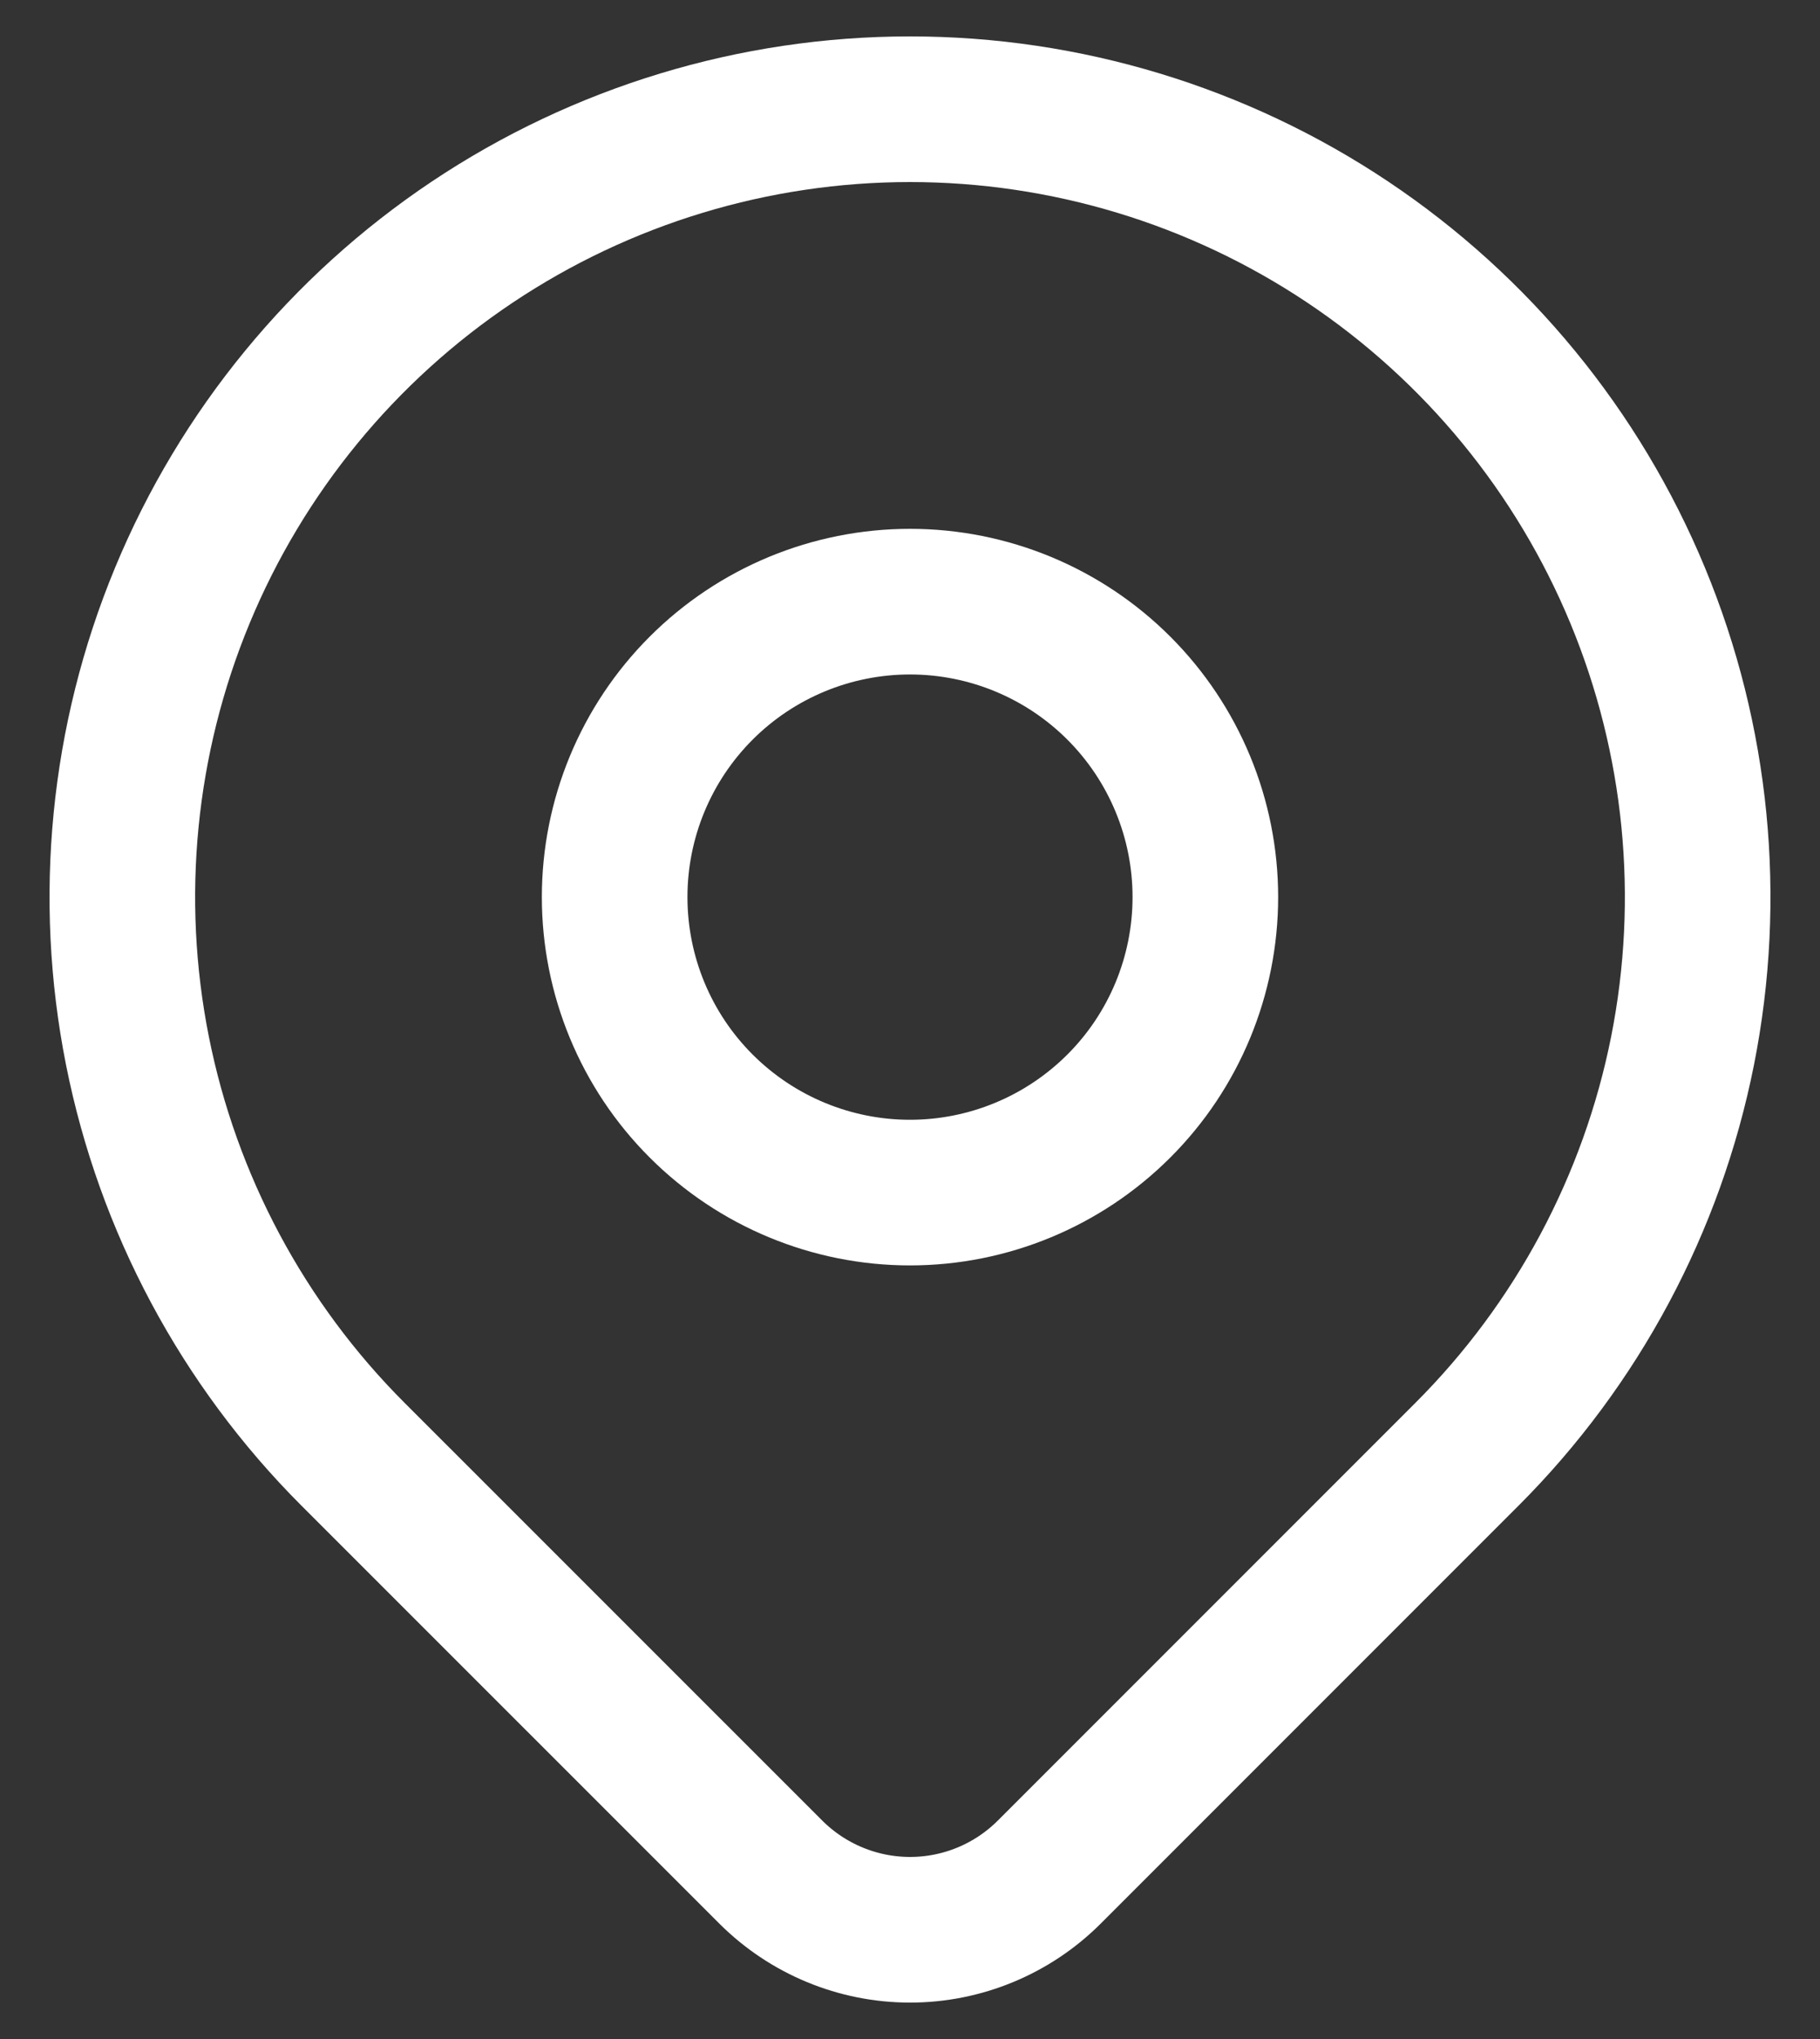 <svg width="25" height="28" viewBox="0 0 25 28" fill="none" xmlns="http://www.w3.org/2000/svg">
<rect x="0" y="0" width="25" height="28" fill="#333333" stroke="none"/>
<path d="M8.443 12.319C8.443 13.395 8.87 14.428 9.631 15.188C10.392 15.949 11.424 16.377 12.5 16.377C13.576 16.377 14.608 15.949 15.369 15.188C16.13 14.428 16.557 13.395 16.557 12.319C16.557 11.243 16.13 10.211 15.369 9.45C14.608 8.689 13.576 8.262 12.5 8.262C11.424 8.262 10.392 8.689 9.631 9.45C8.87 10.211 8.443 11.243 8.443 12.319Z" stroke="white" stroke-width="2" stroke-linecap="round" stroke-linejoin="round"/>
<path d="M20.151 19.97L14.412 25.709C13.905 26.215 13.218 26.5 12.501 26.5C11.784 26.5 11.096 26.215 10.589 25.709L4.849 19.97C3.336 18.457 2.306 16.529 1.888 14.43C1.471 12.332 1.685 10.156 2.504 8.179C3.323 6.202 4.71 4.512 6.489 3.323C8.268 2.135 10.36 1.5 12.5 1.5C14.64 1.5 16.732 2.135 18.511 3.323C20.29 4.512 21.677 6.202 22.496 8.179C23.315 10.156 23.529 12.332 23.112 14.43C22.694 16.529 21.664 18.457 20.151 19.97Z" stroke="white" stroke-width="2" stroke-linecap="round" stroke-linejoin="round"/>
</svg>
